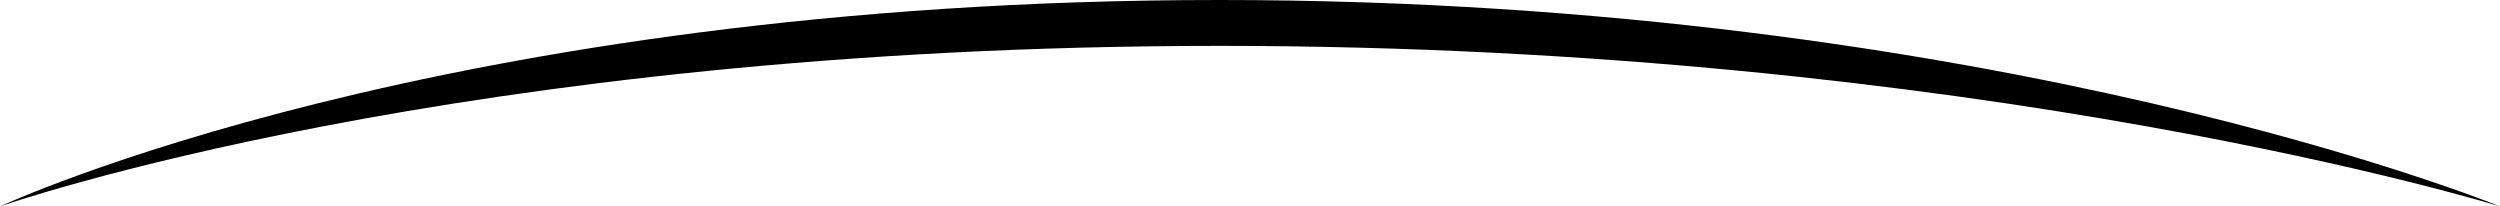 <?xml version="1.0" encoding="utf-8"?>
<!-- Generator: Adobe Illustrator 17.0.0, SVG Export Plug-In . SVG Version: 6.00 Build 0)  -->
<!DOCTYPE svg PUBLIC "-//W3C//DTD SVG 1.1//EN" "http://www.w3.org/Graphics/SVG/1.1/DTD/svg11.dtd">
<svg version="1.1" id="层_1" xmlns="http://www.w3.org/2000/svg" xmlns:xlink="http://www.w3.org/1999/xlink" x="0px" y="0px"
	 width="218px" height="18px" viewBox="0 0 218 18" enable-background="new 0 0 218 18" xml:space="preserve">
<path fill-rule="evenodd" clip-rule="evenodd" d="M0,18C0,18,39.88,4,106.34,4S218,18,218,18S174.13,0,106.34,0S0,18,0,18z"/>
</svg>
